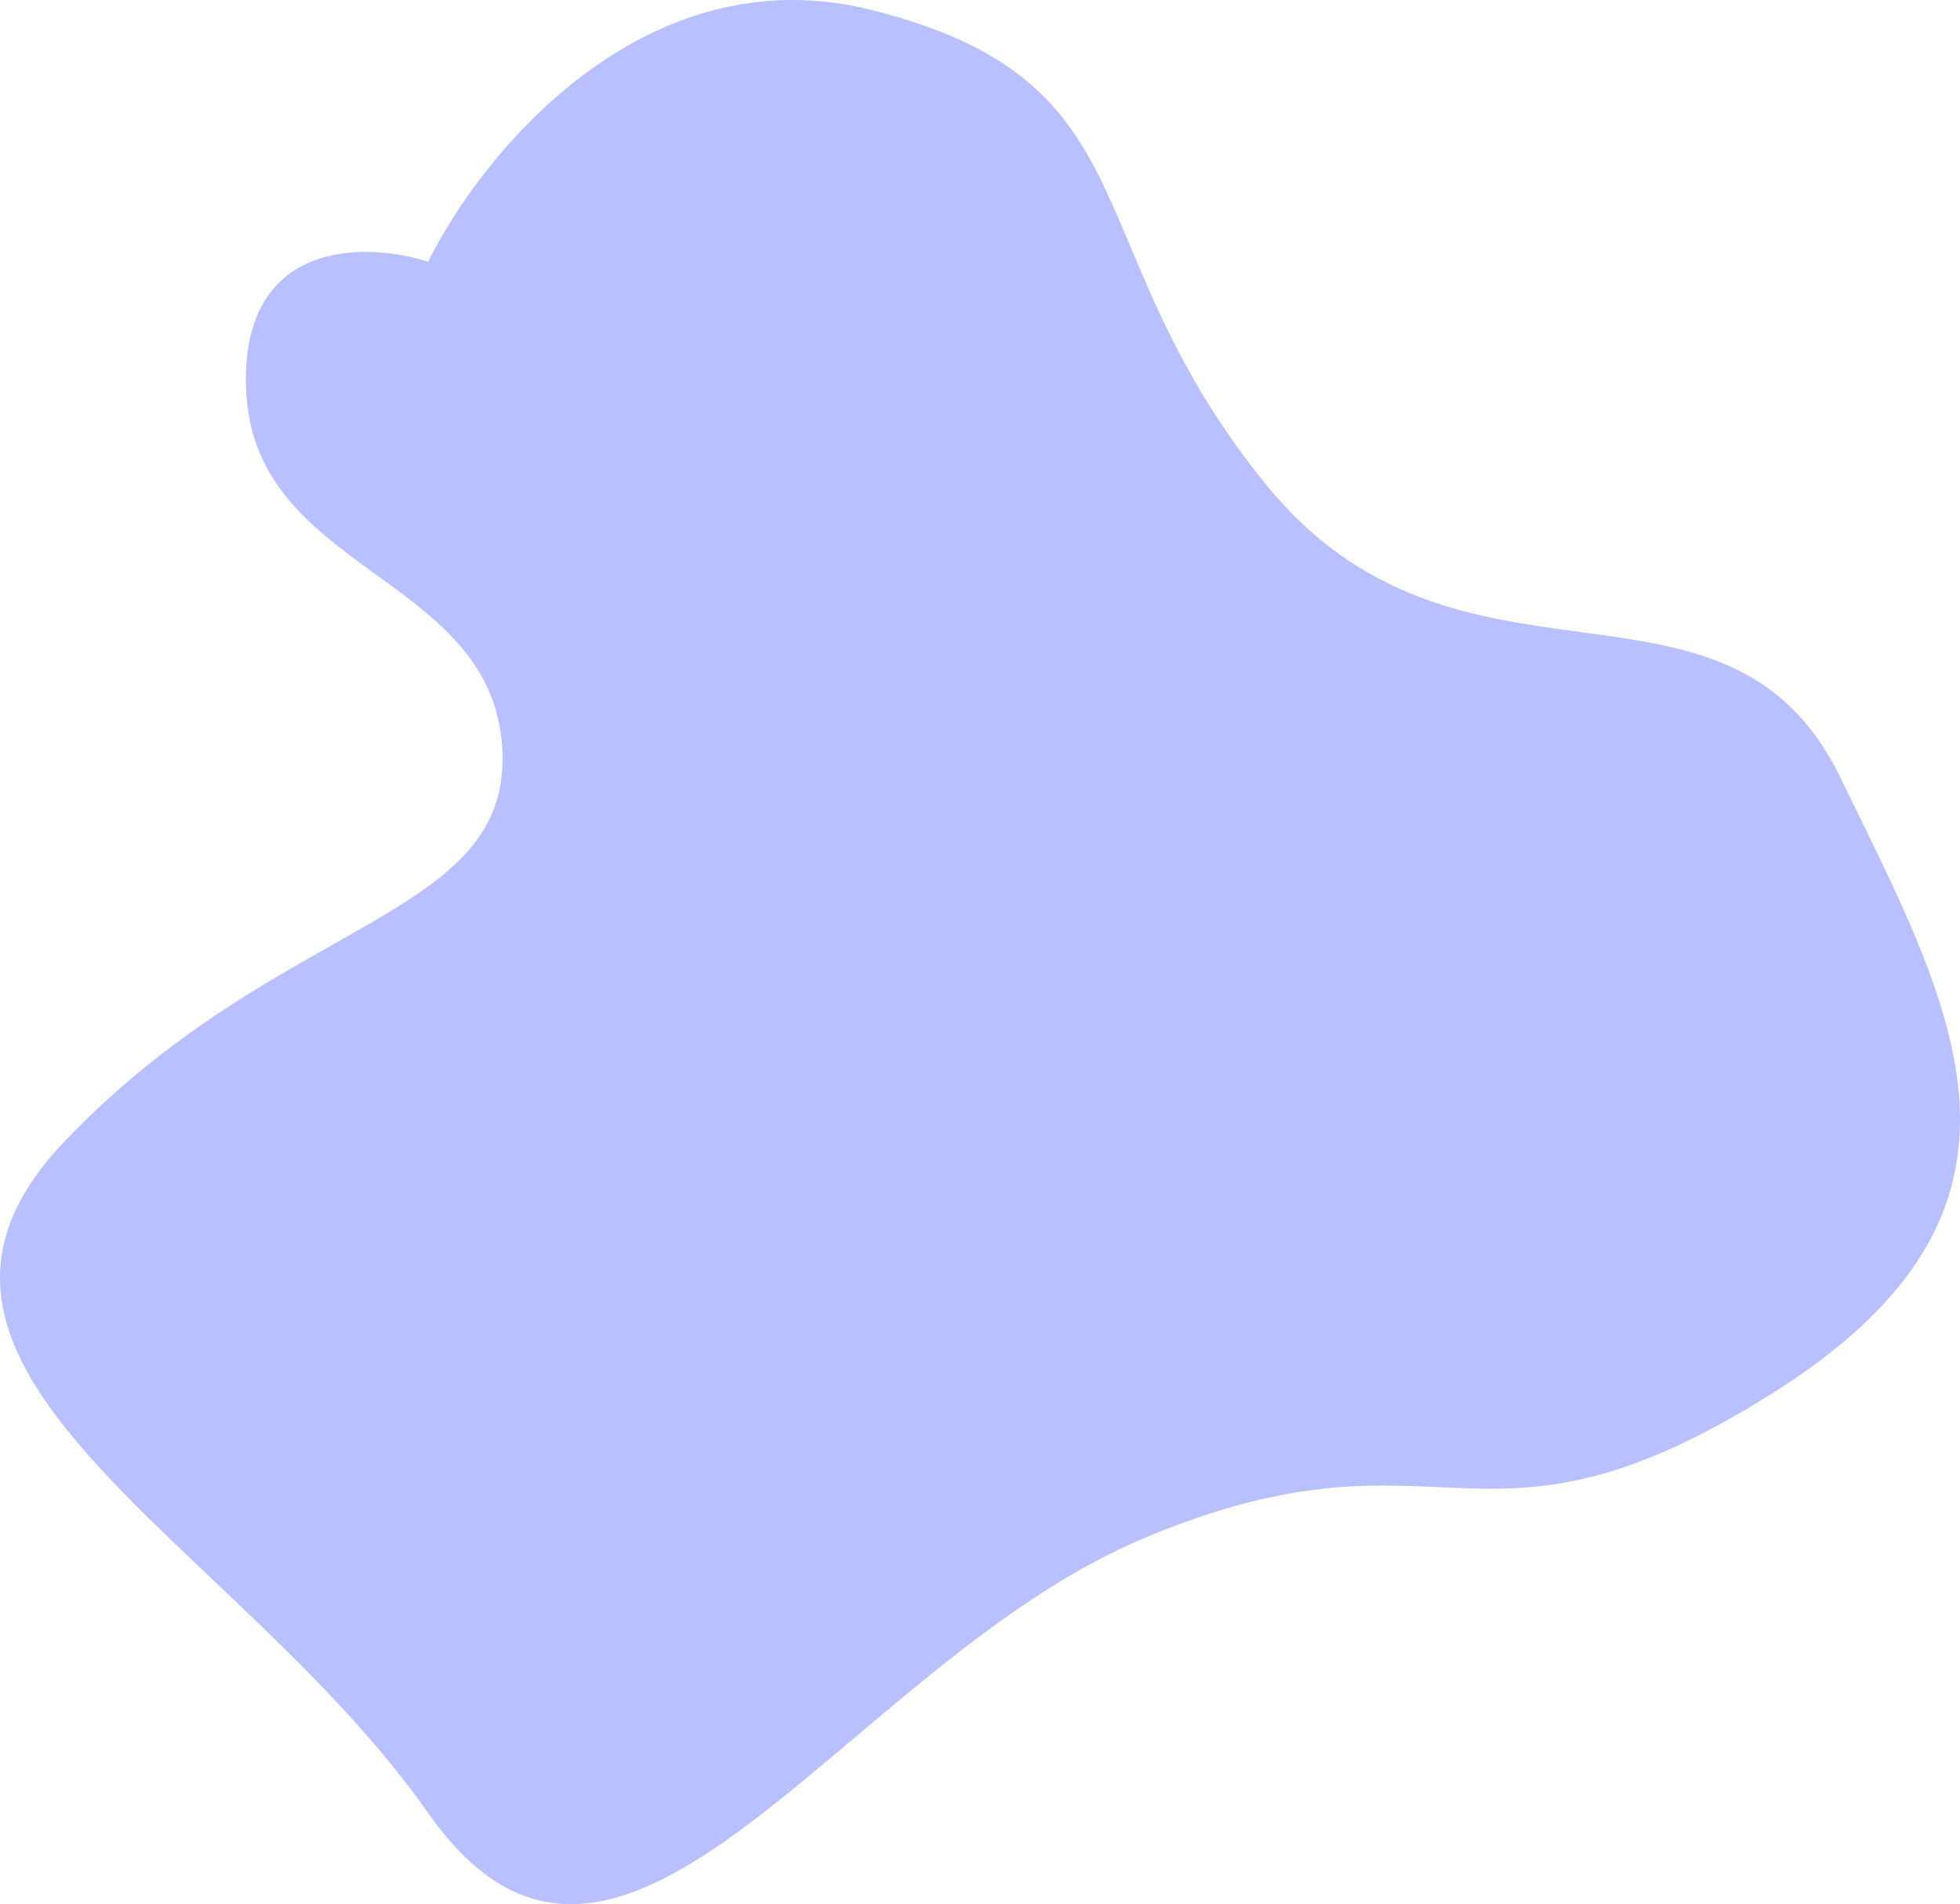 <svg width="418" height="406" viewBox="0 0 418 406" fill="none" xmlns="http://www.w3.org/2000/svg">
<path d="M186.013 2.16C137.45 -10.1 102.646 32.811 91.315 55.799C77.96 51.542 51.493 50.946 52.465 82.618C53.679 122.209 104.67 122.209 107.098 159.245C109.526 196.281 59.749 195.004 13.614 243.534C-32.52 292.064 50.037 327.823 91.315 386.57C132.594 445.317 179.942 354.642 244.288 327.823C308.634 301.004 314.704 336.763 377.836 297.173C440.968 257.582 416.686 215.438 392.405 165.63C368.124 115.823 311.062 154.136 269.784 103.052C228.505 51.968 246.716 17.485 186.013 2.16Z" fill="#B8C0FF"/>
</svg>
